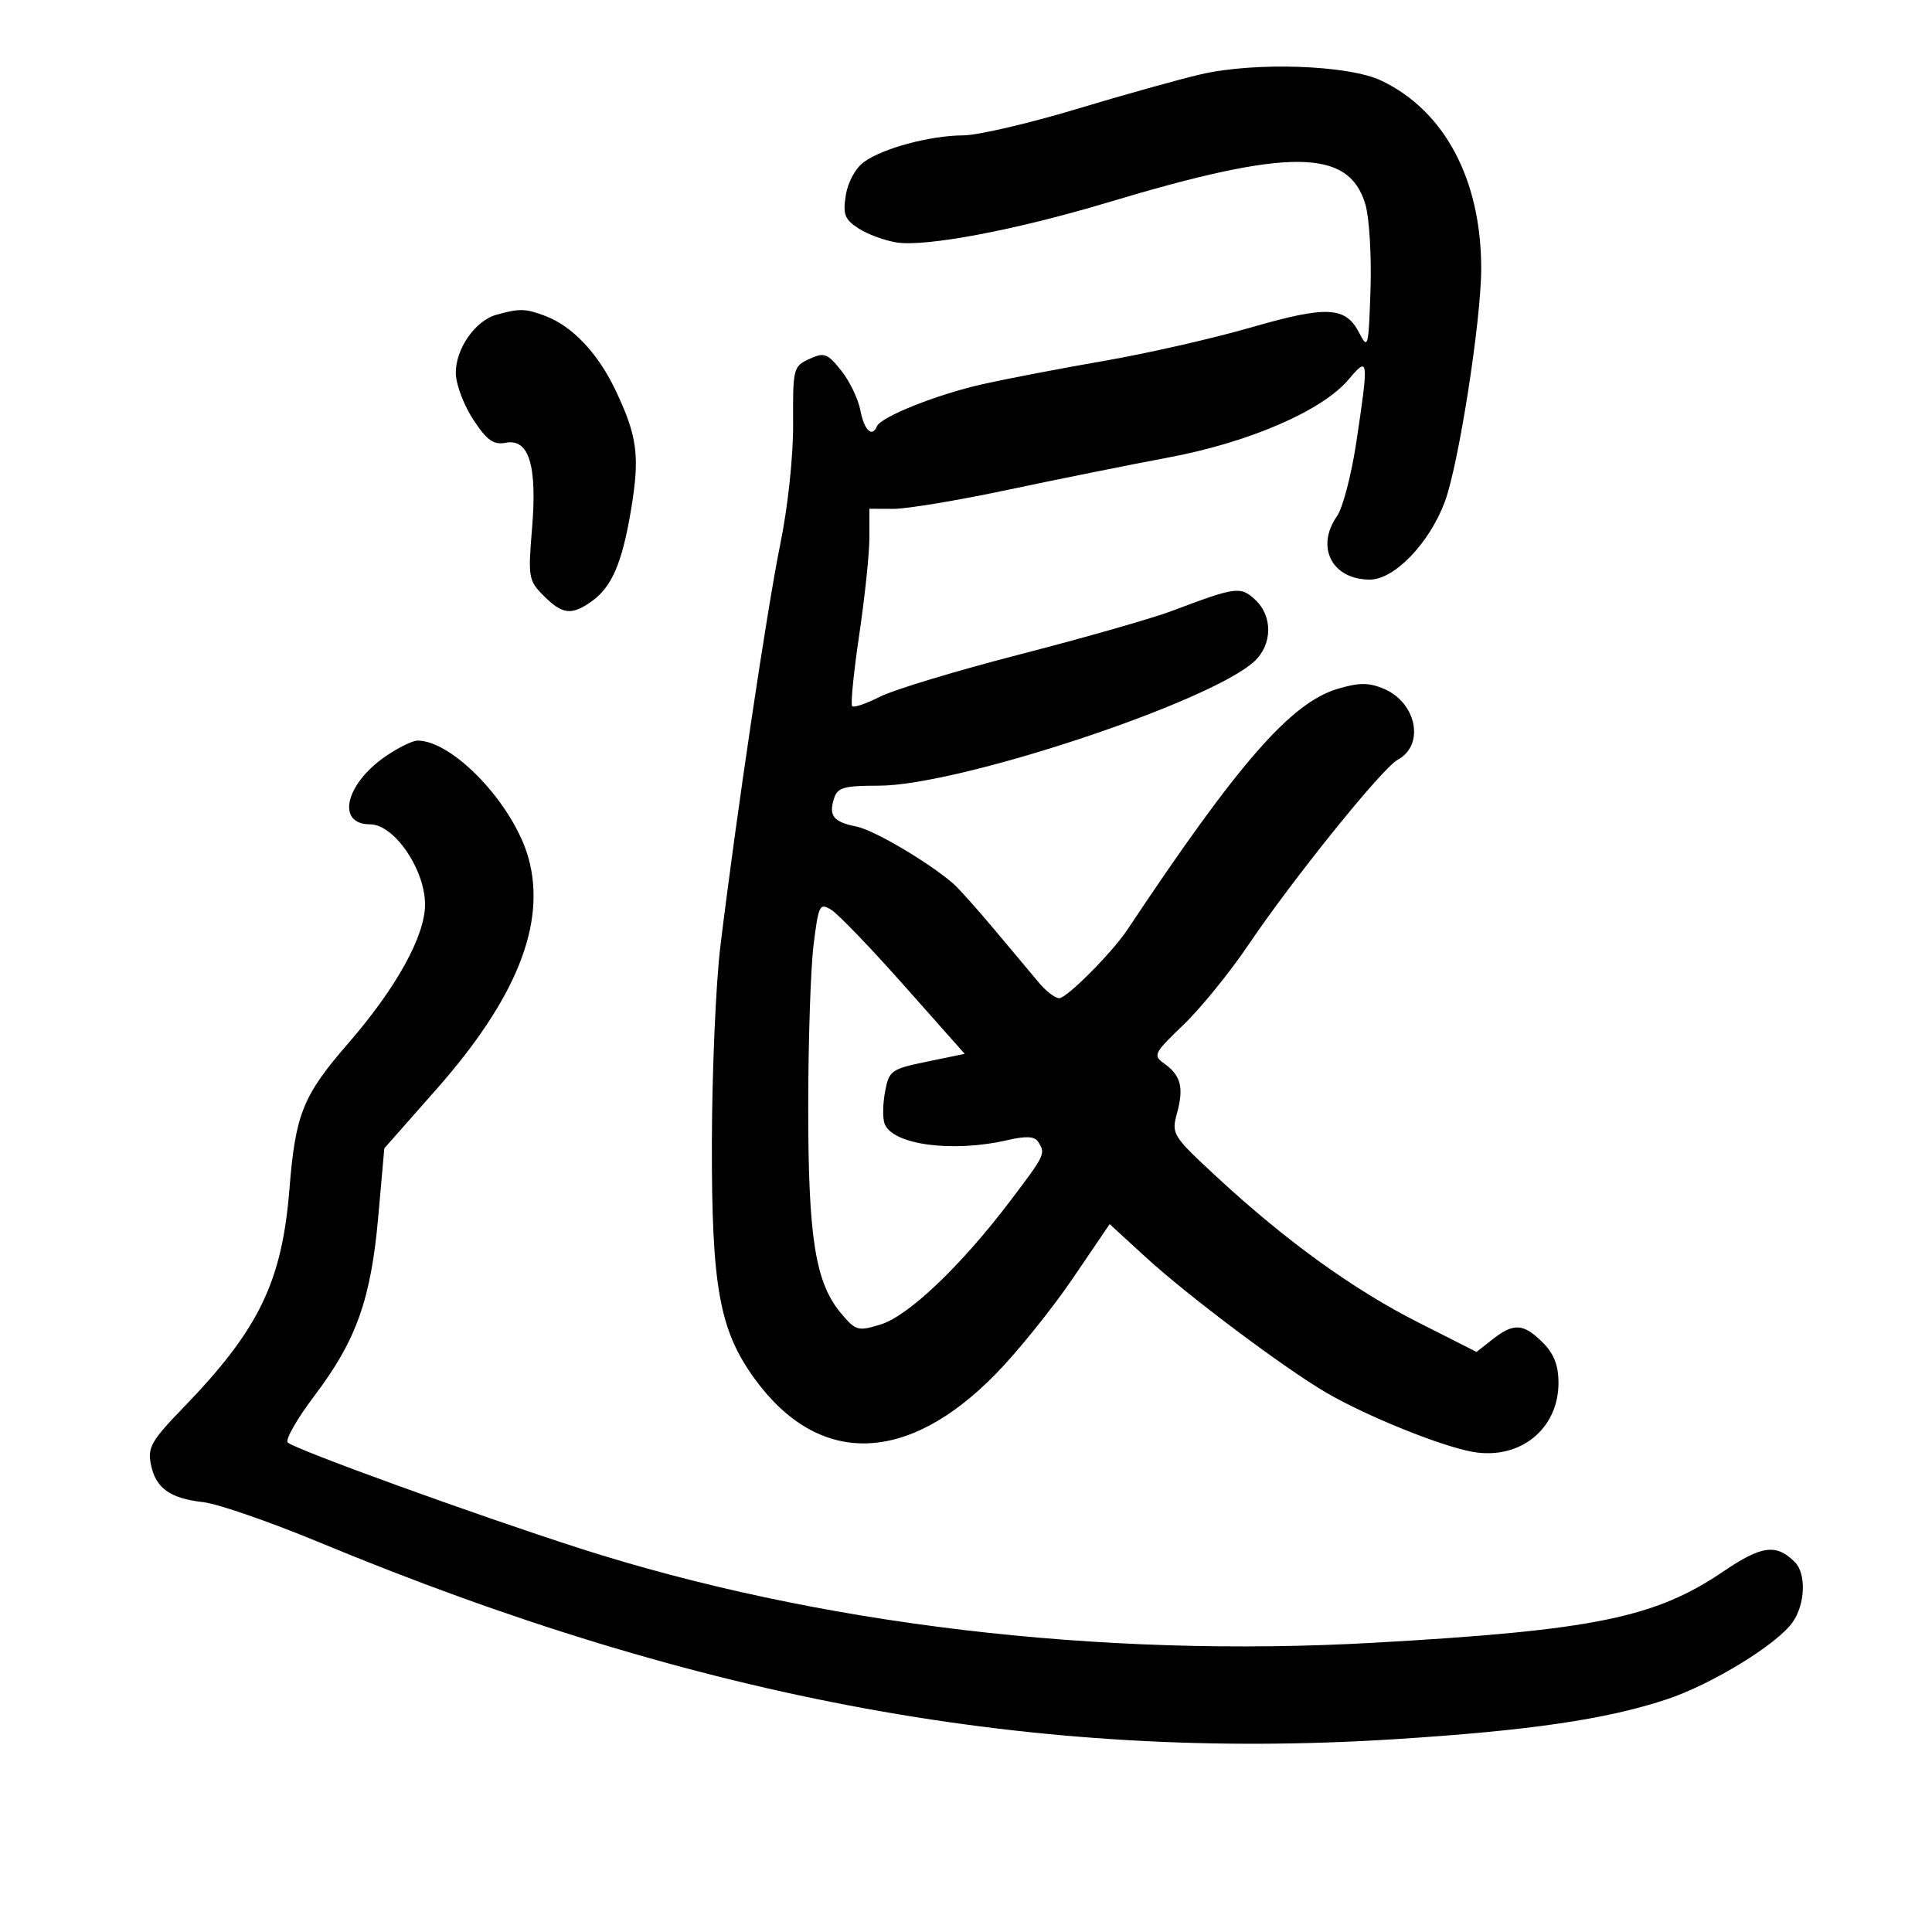 <svg xmlns="http://www.w3.org/2000/svg" width="300" height="300" viewBox="0 0 300 300" version="1.1">
	<path d="M 186.500 11.530 C 183.200 12.291, 174.461 14.732, 167.081 16.956 C 159.700 19.180, 151.825 21.009, 149.581 21.019 C 144.478 21.043, 137.184 22.989, 134.191 25.124 C 132.866 26.069, 131.676 28.222, 131.343 30.276 C 130.856 33.272, 131.148 34.051, 133.279 35.447 C 134.659 36.352, 137.321 37.340, 139.193 37.644 C 143.706 38.376, 157.797 35.711, 172 31.440 C 200.225 22.950, 209.458 23.023, 212.023 31.756 C 212.628 33.815, 212.982 39.775, 212.811 45 C 212.518 53.938, 212.416 54.336, 211.079 51.726 C 208.950 47.572, 206.095 47.425, 194.211 50.858 C 188.320 52.560, 178.100 54.886, 171.500 56.028 C 164.900 57.169, 156.350 58.811, 152.500 59.677 C 145.451 61.262, 136.785 64.725, 136.167 66.203 C 135.420 67.989, 134.186 66.806, 133.607 63.750 C 133.269 61.962, 131.923 59.165, 130.618 57.534 C 128.478 54.860, 127.991 54.683, 125.674 55.739 C 123.191 56.870, 123.105 57.208, 123.155 65.705 C 123.185 70.846, 122.356 78.655, 121.160 84.500 C 119.123 94.455, 114.276 126.998, 111.852 147 C 111.152 152.775, 110.562 166.500, 110.540 177.500 C 110.495 199.814, 111.712 206.542, 117.150 214.048 C 127.070 227.743, 140.836 227.474, 154.653 213.316 C 158.037 209.848, 163.393 203.202, 166.556 198.545 L 172.307 190.080 177.903 195.212 C 184.456 201.222, 199.548 212.538, 206.029 216.301 C 212.348 219.971, 223.969 224.650, 228.781 225.463 C 236.062 226.693, 242 221.873, 242 214.732 C 242 212.006, 241.295 210.205, 239.545 208.455 C 236.578 205.487, 235.045 205.390, 231.774 207.963 L 229.278 209.926 220.264 205.365 C 210.155 200.249, 199.734 192.733, 189.046 182.847 C 182.042 176.369, 181.877 176.105, 182.768 172.847 C 183.852 168.884, 183.362 166.981, 180.786 165.154 C 178.993 163.882, 179.157 163.551, 183.750 159.147 C 186.424 156.583, 190.971 150.989, 193.855 146.715 C 200.735 136.520, 214.651 119.257, 217.007 117.996 C 221.295 115.701, 219.984 109.064, 214.818 106.925 C 212.519 105.972, 211.002 105.981, 207.698 106.966 C 200.445 109.129, 192.255 118.512, 175.068 144.348 C 172.678 147.940, 165.656 155, 164.472 155 C 163.861 155, 162.492 153.972, 161.430 152.716 C 160.369 151.460, 157.255 147.747, 154.512 144.466 C 151.768 141.185, 148.843 137.914, 148.012 137.199 C 144.099 133.831, 135.721 128.894, 132.992 128.348 C 129.406 127.631, 128.648 126.684, 129.503 123.991 C 130.046 122.280, 131.023 122, 136.456 122 C 148.774 122, 187.802 109.089, 194.750 102.715 C 197.590 100.110, 197.665 95.698, 194.913 93.134 C 192.632 91.009, 191.929 91.103, 182 94.857 C 178.975 96.001, 168.400 99.025, 158.500 101.578 C 148.600 104.130, 138.769 107.101, 136.653 108.179 C 134.537 109.257, 132.590 109.923, 132.325 109.659 C 132.061 109.394, 132.555 104.399, 133.422 98.559 C 134.290 92.718, 135 85.928, 135 83.470 L 135 79 138.750 79.014 C 140.813 79.022, 148.800 77.693, 156.500 76.060 C 164.200 74.427, 175.450 72.161, 181.500 71.025 C 194.033 68.672, 205.336 63.766, 209.427 58.905 C 212.514 55.235, 212.564 55.648, 210.610 68.664 C 209.853 73.705, 208.506 78.867, 207.617 80.137 C 204.238 84.960, 206.842 90, 212.712 90 C 216.517 90, 221.959 84.346, 224.355 77.904 C 226.509 72.111, 230 49.724, 230 41.698 C 230 27.892, 224.326 17.213, 214.500 12.524 C 209.409 10.094, 194.960 9.582, 186.500 11.530 M 77.090 48.873 C 73.745 49.809, 70.675 54.275, 70.782 58.049 C 70.832 59.787, 72.062 63.007, 73.517 65.205 C 75.625 68.390, 76.642 69.111, 78.522 68.751 C 82.137 68.060, 83.432 72.272, 82.615 82.065 C 81.982 89.654, 82.070 90.161, 84.429 92.520 C 87.316 95.407, 88.723 95.583, 91.783 93.439 C 94.990 91.193, 96.594 87.501, 97.987 79.156 C 99.379 70.816, 98.981 67.760, 95.570 60.576 C 92.860 54.867, 88.867 50.644, 84.685 49.064 C 81.595 47.896, 80.667 47.873, 77.090 48.873 M 59.967 117.376 C 53.625 121.686, 52.137 128, 57.462 128 C 61.206 128, 66 134.995, 66 140.459 C 66 145.340, 61.531 153.416, 54.079 162 C 47.027 170.124, 45.878 172.973, 44.943 184.646 C 43.788 199.075, 40.189 206.476, 28.409 218.638 C 23.541 223.664, 22.905 224.774, 23.418 227.342 C 24.165 231.075, 26.356 232.667, 31.552 233.253 C 33.818 233.508, 41.934 236.317, 49.586 239.493 C 108.630 264.003, 160.934 273.583, 216.500 270.066 C 237.396 268.743, 249.263 267.012, 258.690 263.912 C 265.720 261.601, 275.937 255.355, 278.368 251.884 C 280.326 249.089, 280.497 244.354, 278.703 242.561 C 275.817 239.675, 273.562 239.970, 267.605 244.013 C 257.001 251.210, 247.454 253.159, 213.387 255.082 C 170.744 257.489, 126.827 252.262, 89.877 240.381 C 73.793 235.210, 45.937 225.110, 44.687 223.997 C 44.239 223.599, 46.106 220.324, 48.834 216.720 C 55.332 208.135, 57.600 201.760, 58.740 188.880 L 59.675 178.311 67.765 169.144 C 80.177 155.080, 84.823 143.485, 82.099 133.369 C 79.862 125.061, 70.404 115, 64.831 115 C 64.079 115, 61.891 116.069, 59.967 117.376 M 126.325 146.789 C 125.871 150.480, 125.500 161.825, 125.500 172 C 125.500 192.282, 126.607 199.191, 130.622 203.962 C 132.880 206.646, 133.229 206.743, 136.750 205.662 C 141.067 204.337, 149.272 196.515, 156.862 186.489 C 162.325 179.273, 162.383 179.150, 161.209 177.305 C 160.662 176.443, 159.340 176.366, 156.475 177.031 C 147.941 179.009, 138.620 177.779, 137.364 174.507 C 137.043 173.670, 137.072 171.427, 137.430 169.524 C 138.047 166.232, 138.366 166.003, 143.939 164.852 L 149.799 163.641 140.423 153.071 C 135.267 147.257, 130.171 141.955, 129.100 141.289 C 127.265 140.148, 127.103 140.470, 126.325 146.789" stroke="none" fill="black" fill-rule="evenodd"/>
</svg>